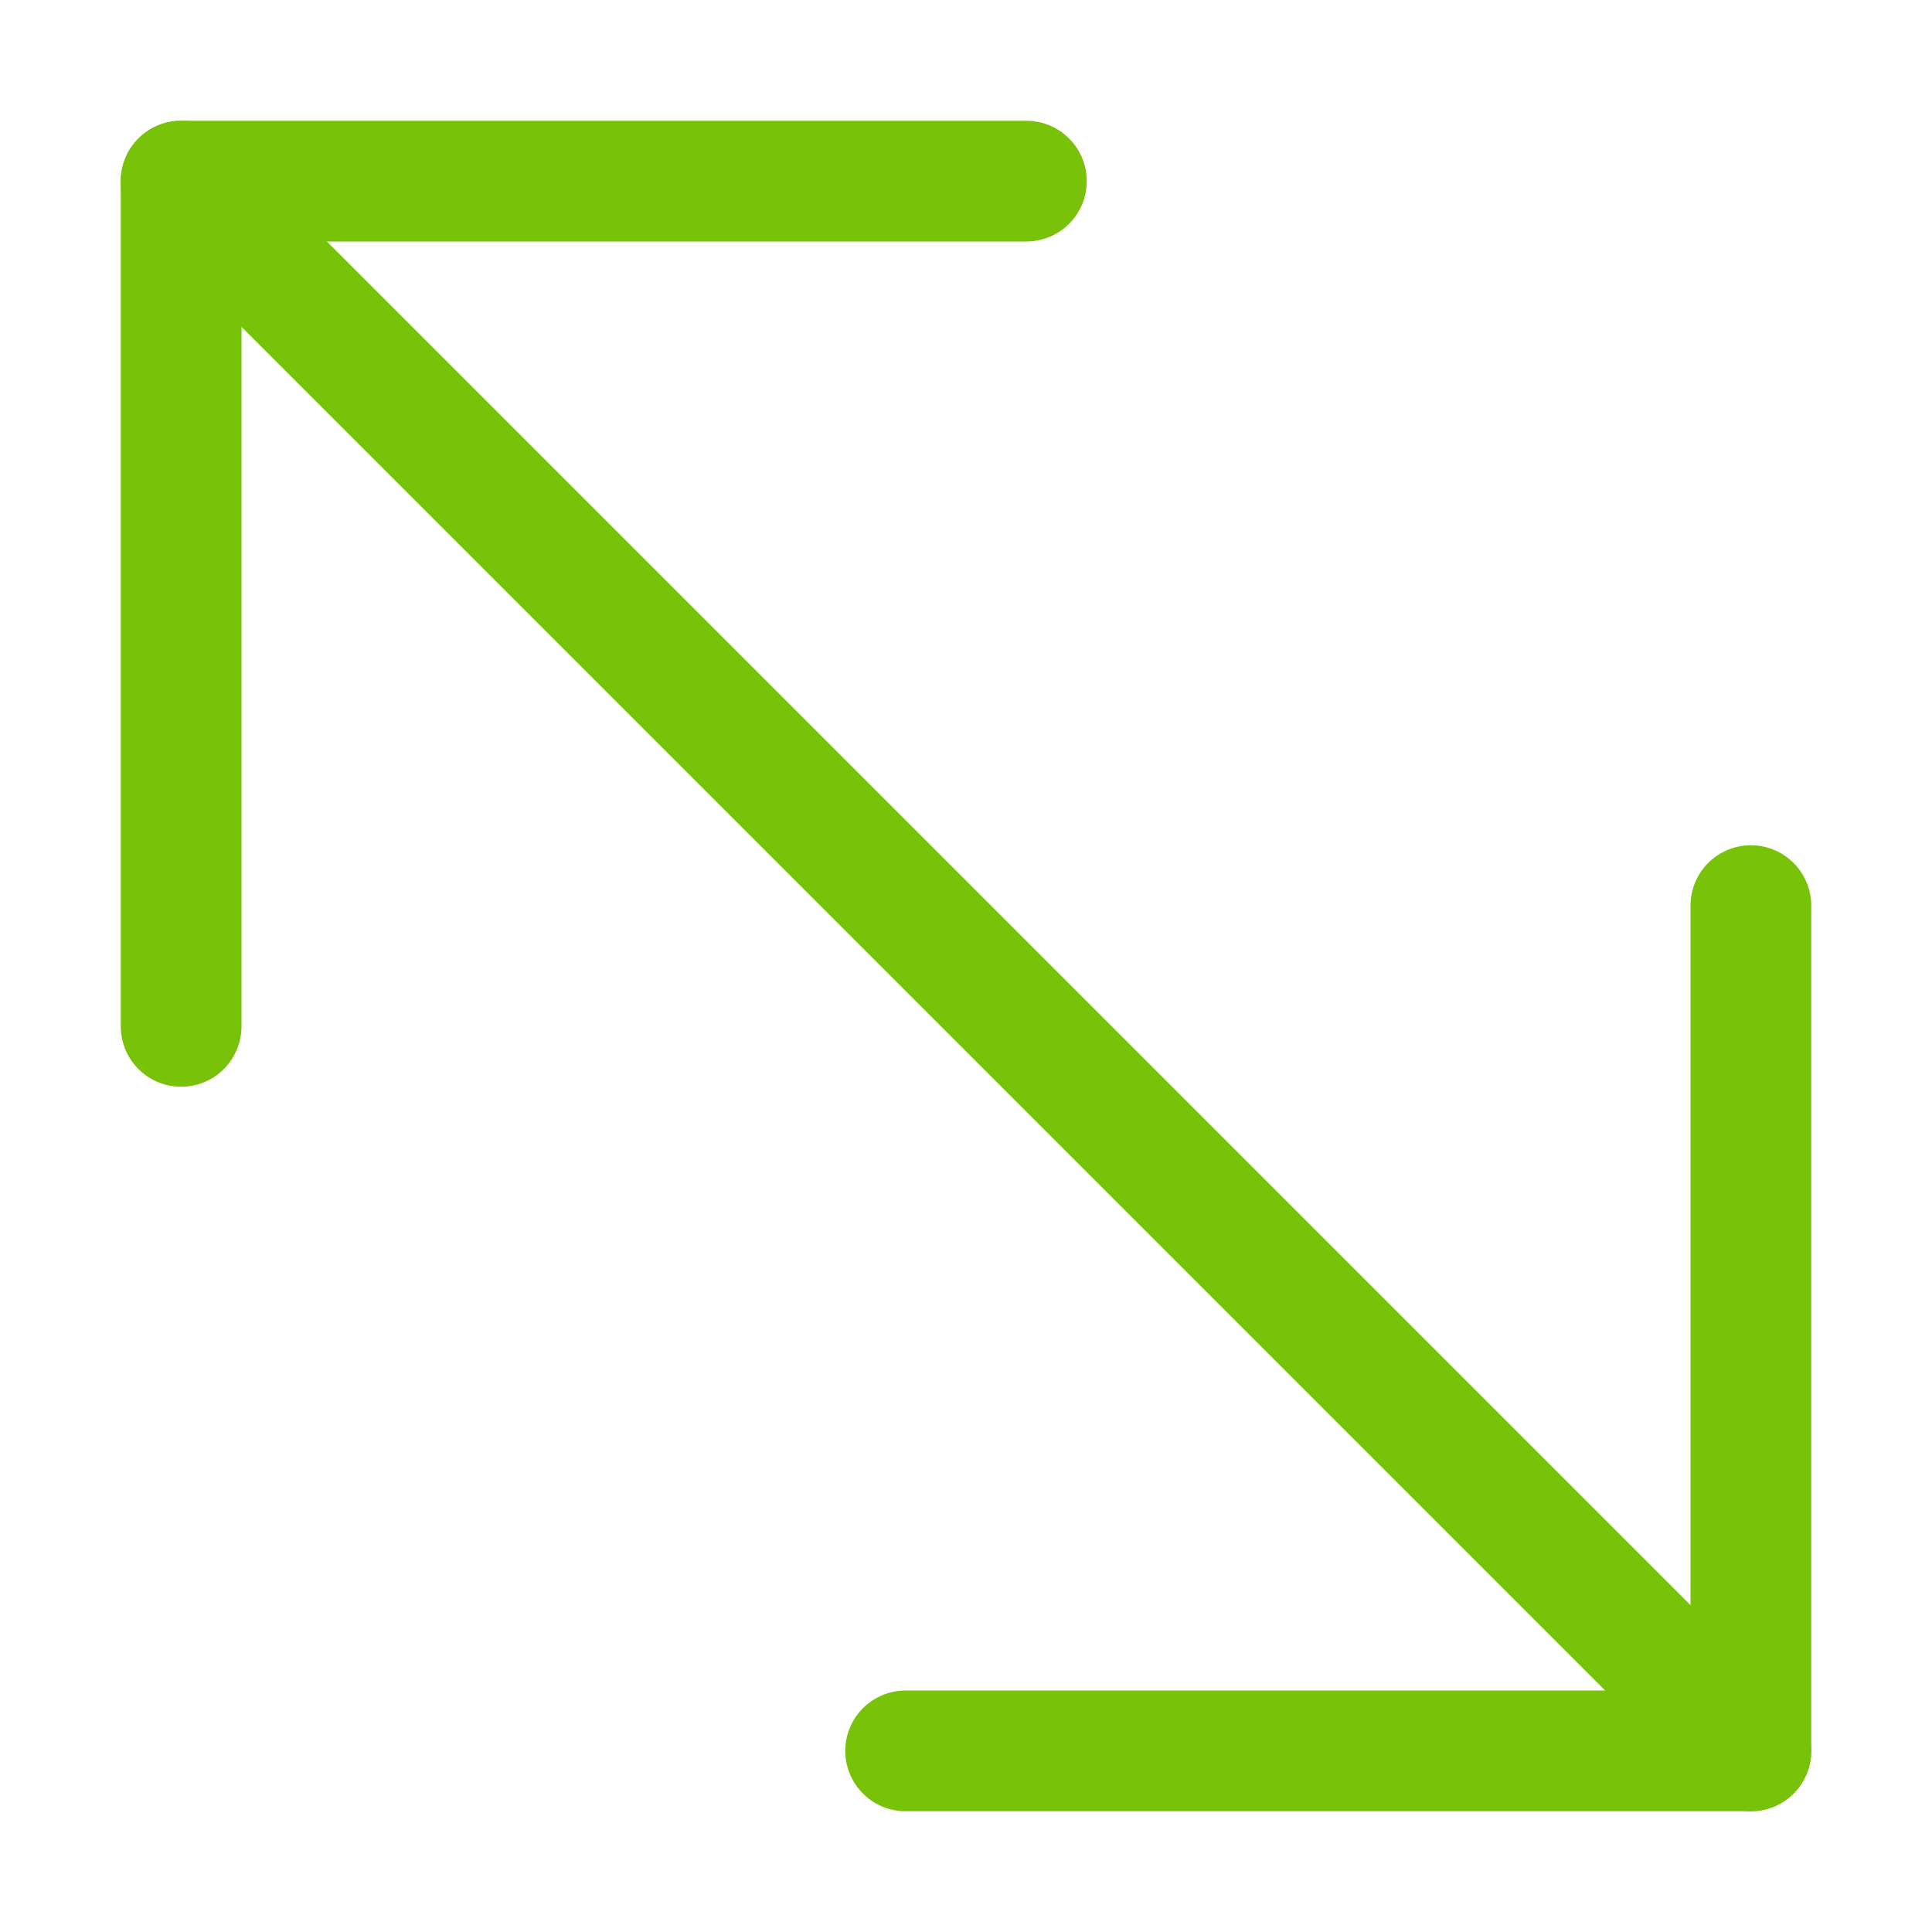 <svg width="16" height="16" viewBox="0 0 16 16" fill="none" xmlns="http://www.w3.org/2000/svg">
<path d="M1.5 1.5L14.5 14.5" stroke="#79C20A" stroke-miterlimit="10" stroke-linecap="round" stroke-linejoin="round"/>
<path d="M8.5 1.5H1.5V8.5" stroke="#79C20A" stroke-miterlimit="10" stroke-linecap="round" stroke-linejoin="round"/>
<path d="M14.5 7.5V14.5H7.5" stroke="#79C20A" stroke-miterlimit="10" stroke-linecap="round" stroke-linejoin="round"/>
</svg>
